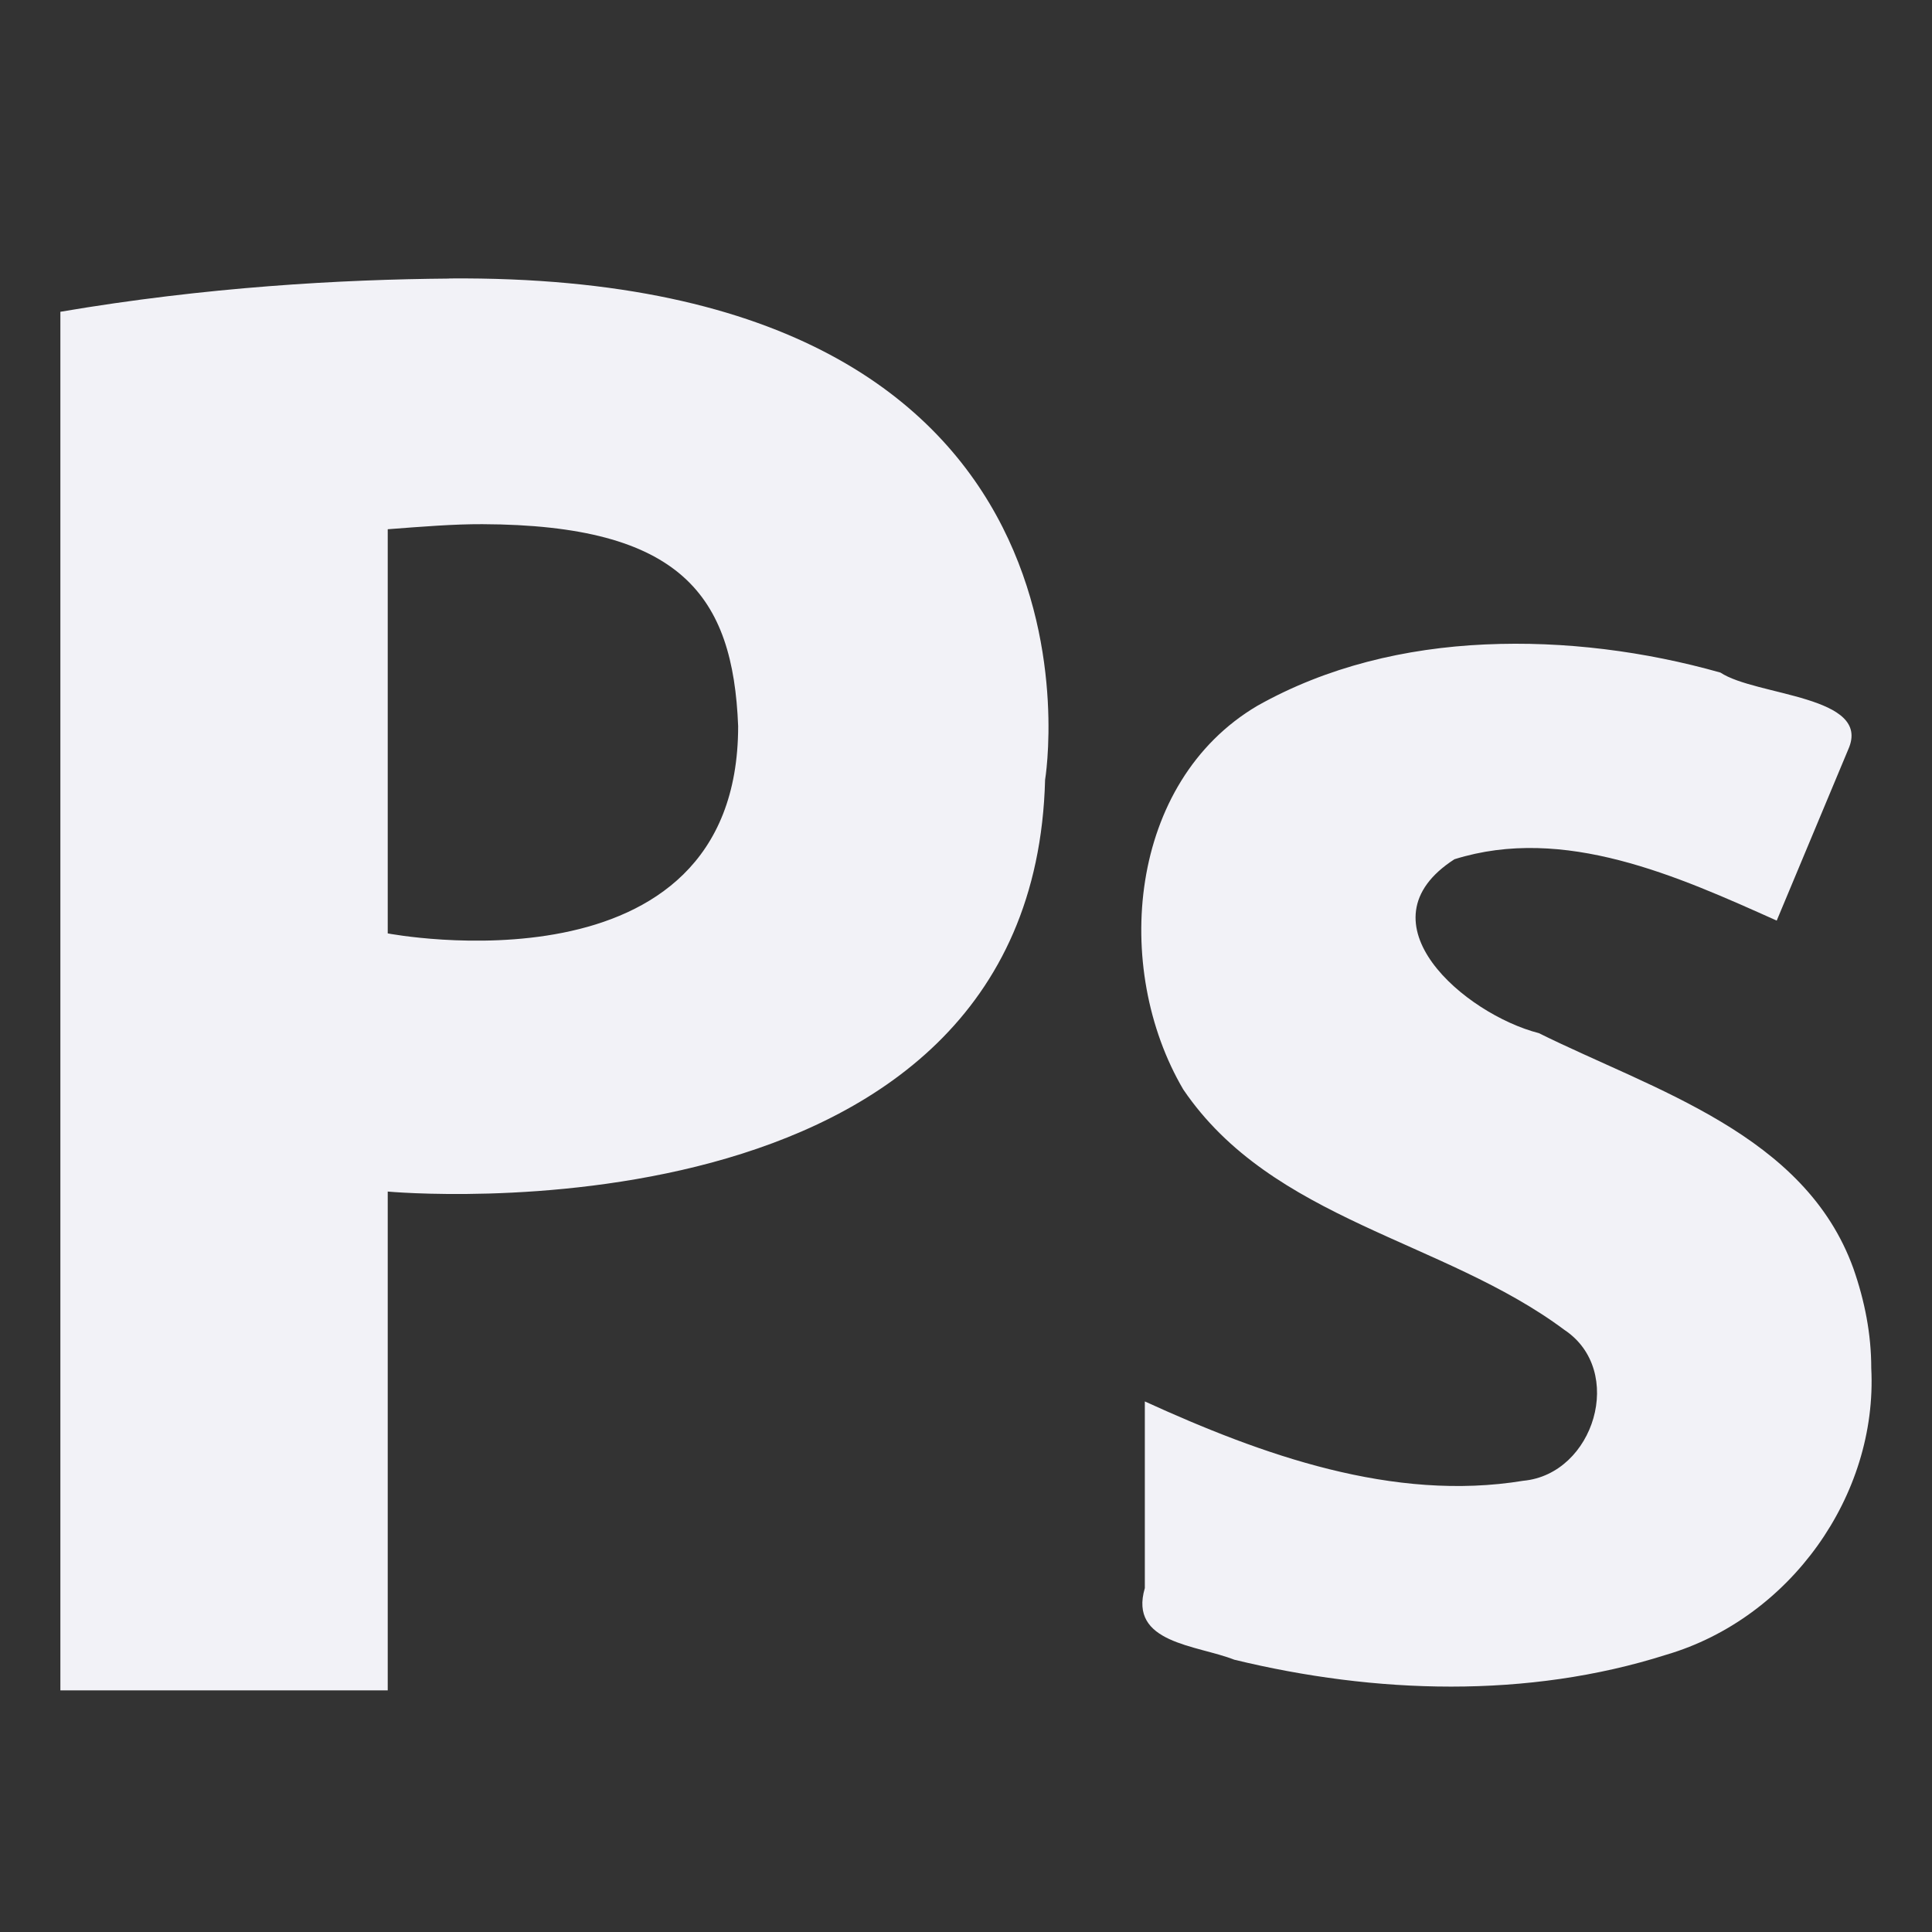 <svg height="16" width="16" xmlns="http://www.w3.org/2000/svg">
  <rect width="100%" height="100%" fill="#333333" stroke="none"/>
  <path d="m3.72 2.307c-.893.007-2.017.07-3.22.275v11.417h2.711v-4.131s5.342.496 5.444-3.41c0 0 .705-4.197-4.935-4.152zm.275 2.034c1.645.006 2.076.59 2.118 1.673 0 2.273-2.902 1.716-2.902 1.716v-3.347c.287-.022.549-.043.784-.042zm8.303.996c-.658.03-1.308.183-1.885.508-1.07.631-1.204 2.171-.614 3.177.737 1.087 2.154 1.244 3.156 1.991.509.338.247 1.195-.339 1.25-1.079.177-2.165-.214-3.135-.657v1.546c-.135.458.428.47.741.593 1.165.283 2.428.325 3.58-.042 1.018-.3 1.749-1.314 1.695-2.372-0-.283-.054-.557-.148-.826-.401-1.112-1.646-1.474-2.605-1.949-.61-.156-1.508-.919-.699-1.44.909-.285 1.848.14 2.669.508l.593-1.419c.198-.446-.763-.439-1.059-.635-.623-.176-1.29-.263-1.949-.233z" fill="#f2f2f7"/>
</svg>
